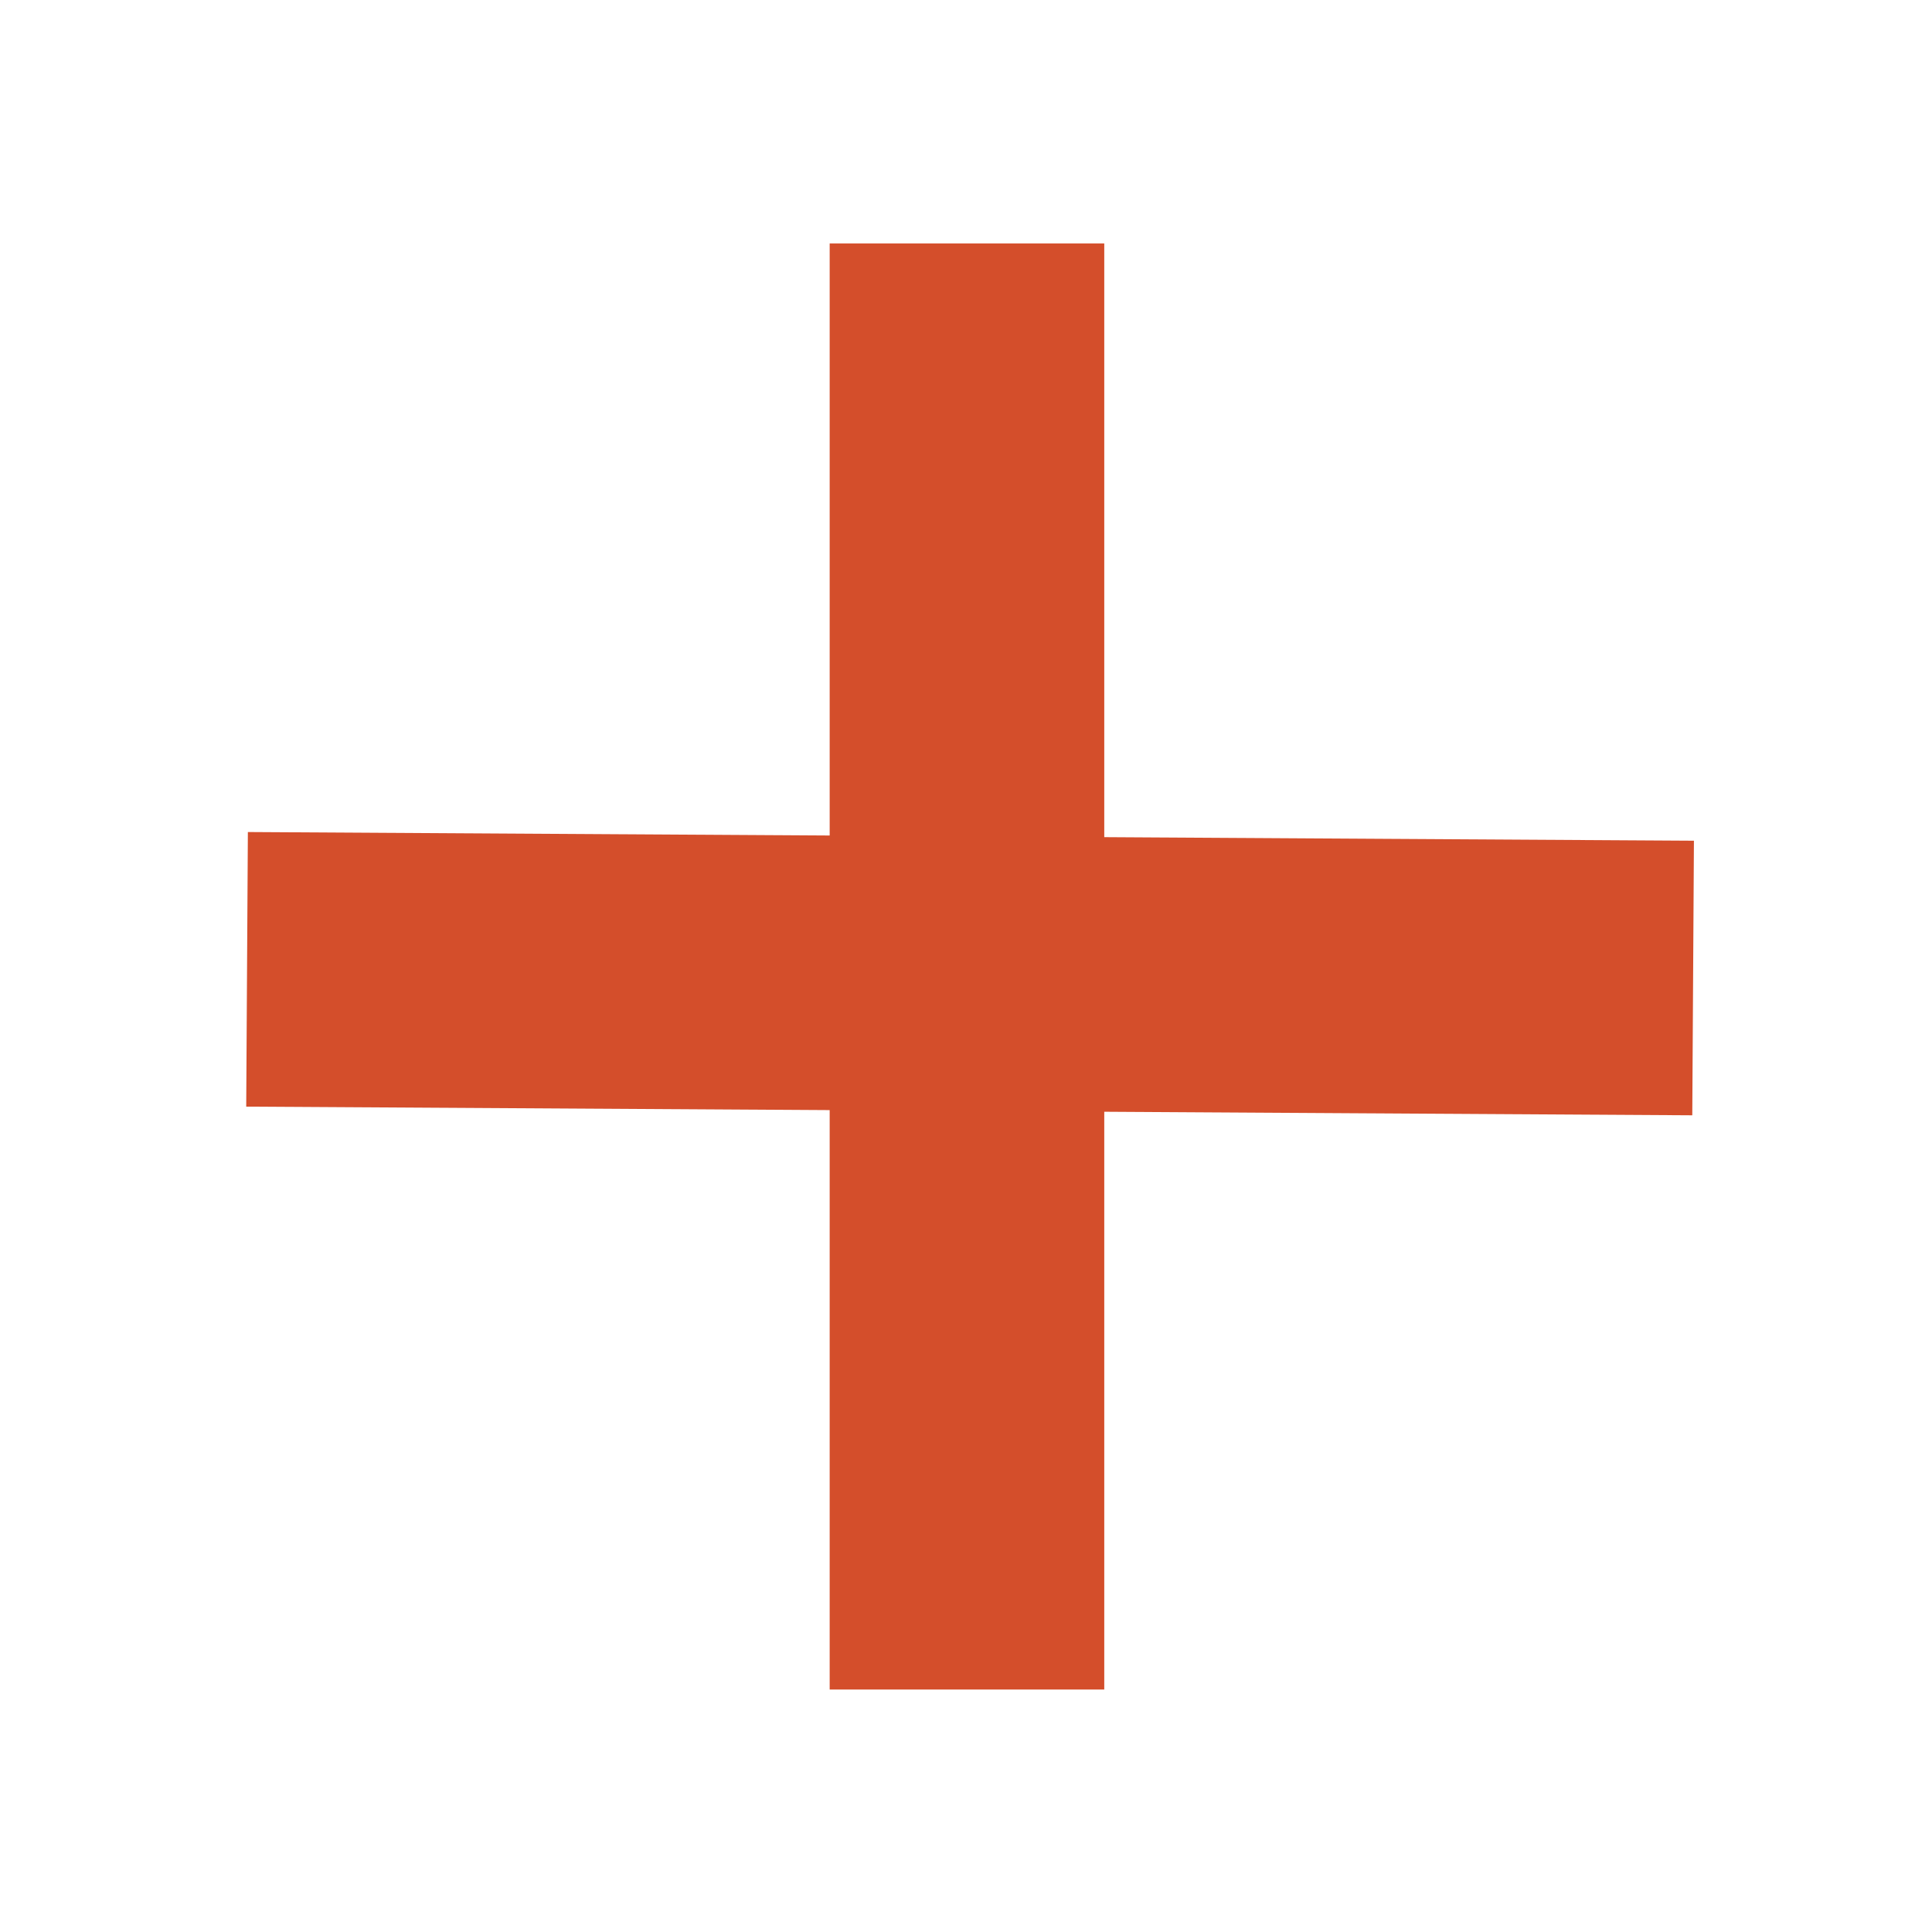 <svg height="48" viewBox="0 0 48 48" width="48" xmlns="http://www.w3.org/2000/svg">
 <path d="m20.613 6.049h6.822v35.927h-6.822z" fill="#d44e2b" fill-rule="evenodd"/>
 <path d="m20.634-42.209h6.822v35.927h-6.822z" fill="#d44e2b" fill-rule="evenodd" transform="matrix(-.006 1 -1 -.006 0 0)"/>
</svg>
